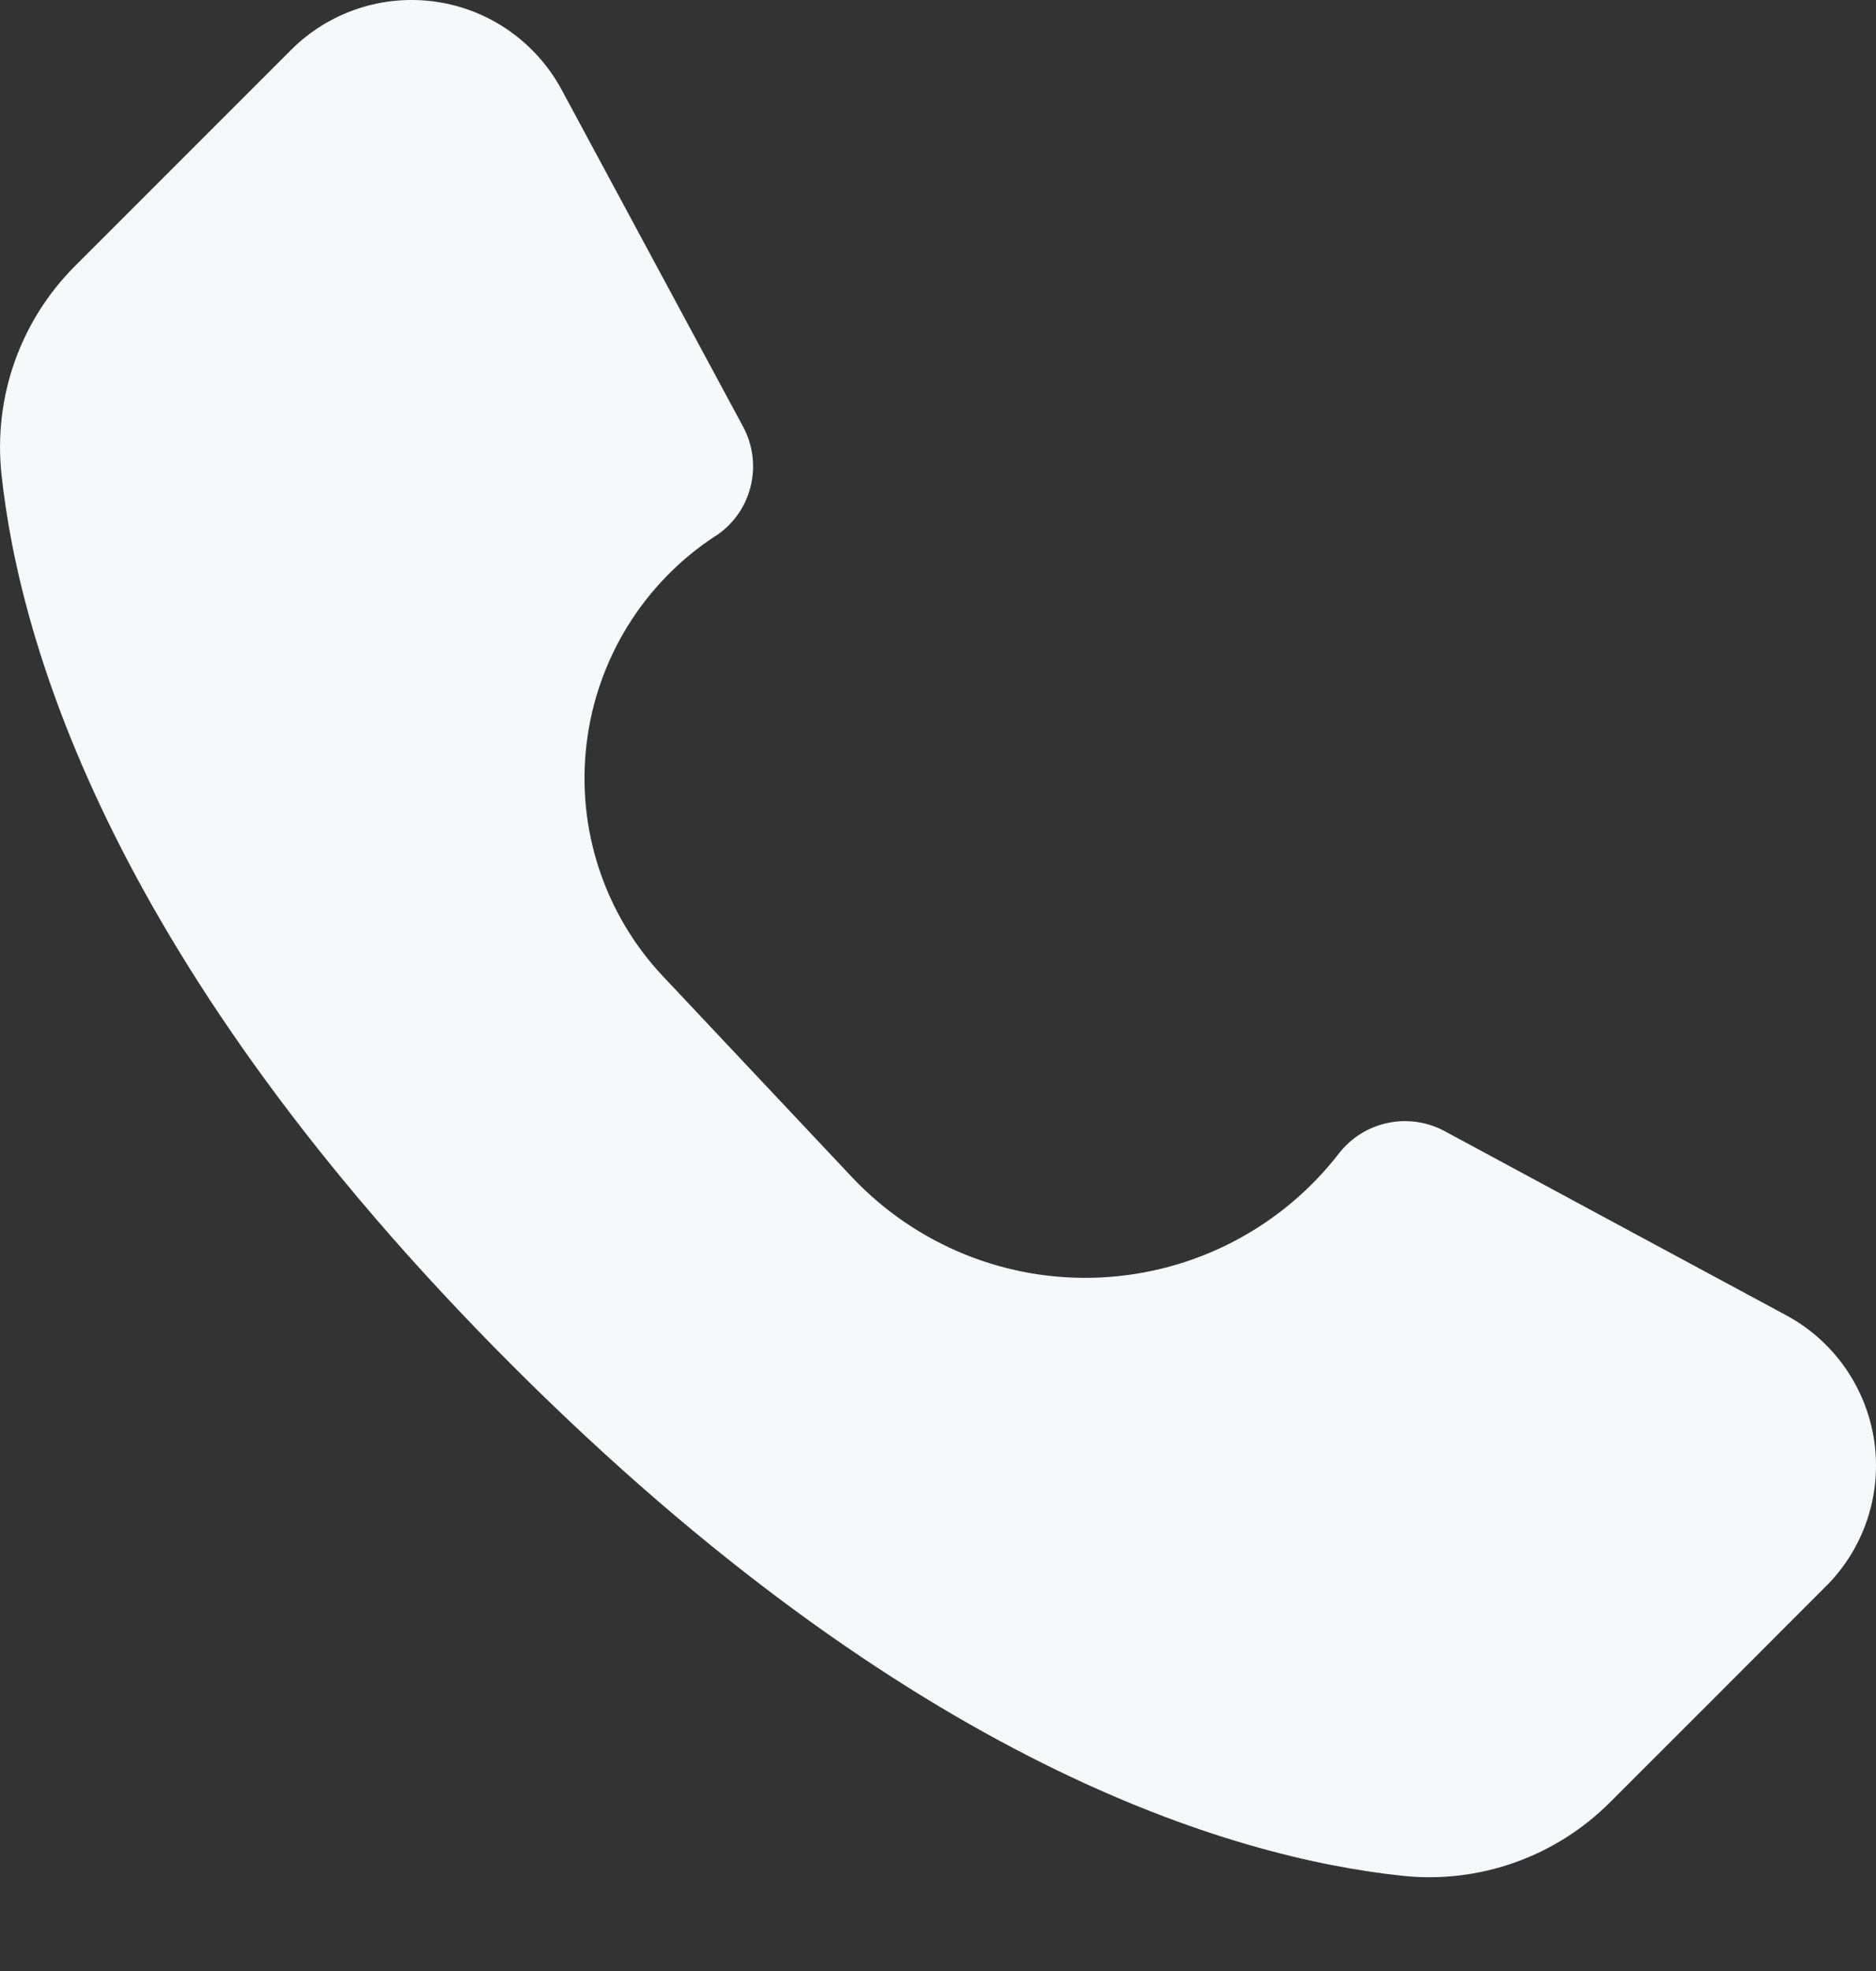 <svg width="20" height="21" viewBox="0 0 20 21" fill="none" xmlns="http://www.w3.org/2000/svg">
<rect x="0" y="0" width="20" height="21" fill="#333333" stroke="none"/>
<path fill-rule="evenodd" clip-rule="evenodd" d="M19.467 16.901C19.874 16.494 20.064 15.92 19.981 15.352C19.897 14.784 19.55 14.287 19.045 14.015C17.775 13.332 16.255 12.512 15.402 12.052C15.018 11.845 14.54 11.946 14.273 12.291C13.66 13.082 12.732 13.563 11.733 13.611C10.734 13.659 9.765 13.267 9.079 12.538C8.42 11.837 7.717 11.092 7.069 10.403C6.444 9.74 6.145 8.833 6.253 7.928C6.36 7.022 6.863 6.211 7.625 5.712H7.627C8.013 5.46 8.141 4.953 7.922 4.546C7.457 3.684 6.657 2.199 5.987 0.955C5.714 0.45 5.219 0.102 4.651 0.019C4.082 -0.064 3.508 0.126 3.102 0.533C2.313 1.321 1.419 2.216 0.799 2.835C0.217 3.417 -0.07 4.228 0.015 5.046C0.208 6.87 1.209 10.295 5.457 14.544C9.707 18.793 13.132 19.794 14.955 19.986C15.772 20.072 16.585 19.783 17.165 19.202C17.786 18.582 18.68 17.689 19.468 16.899L19.467 16.901Z" fill="#F6F9FA"/>
</svg>
